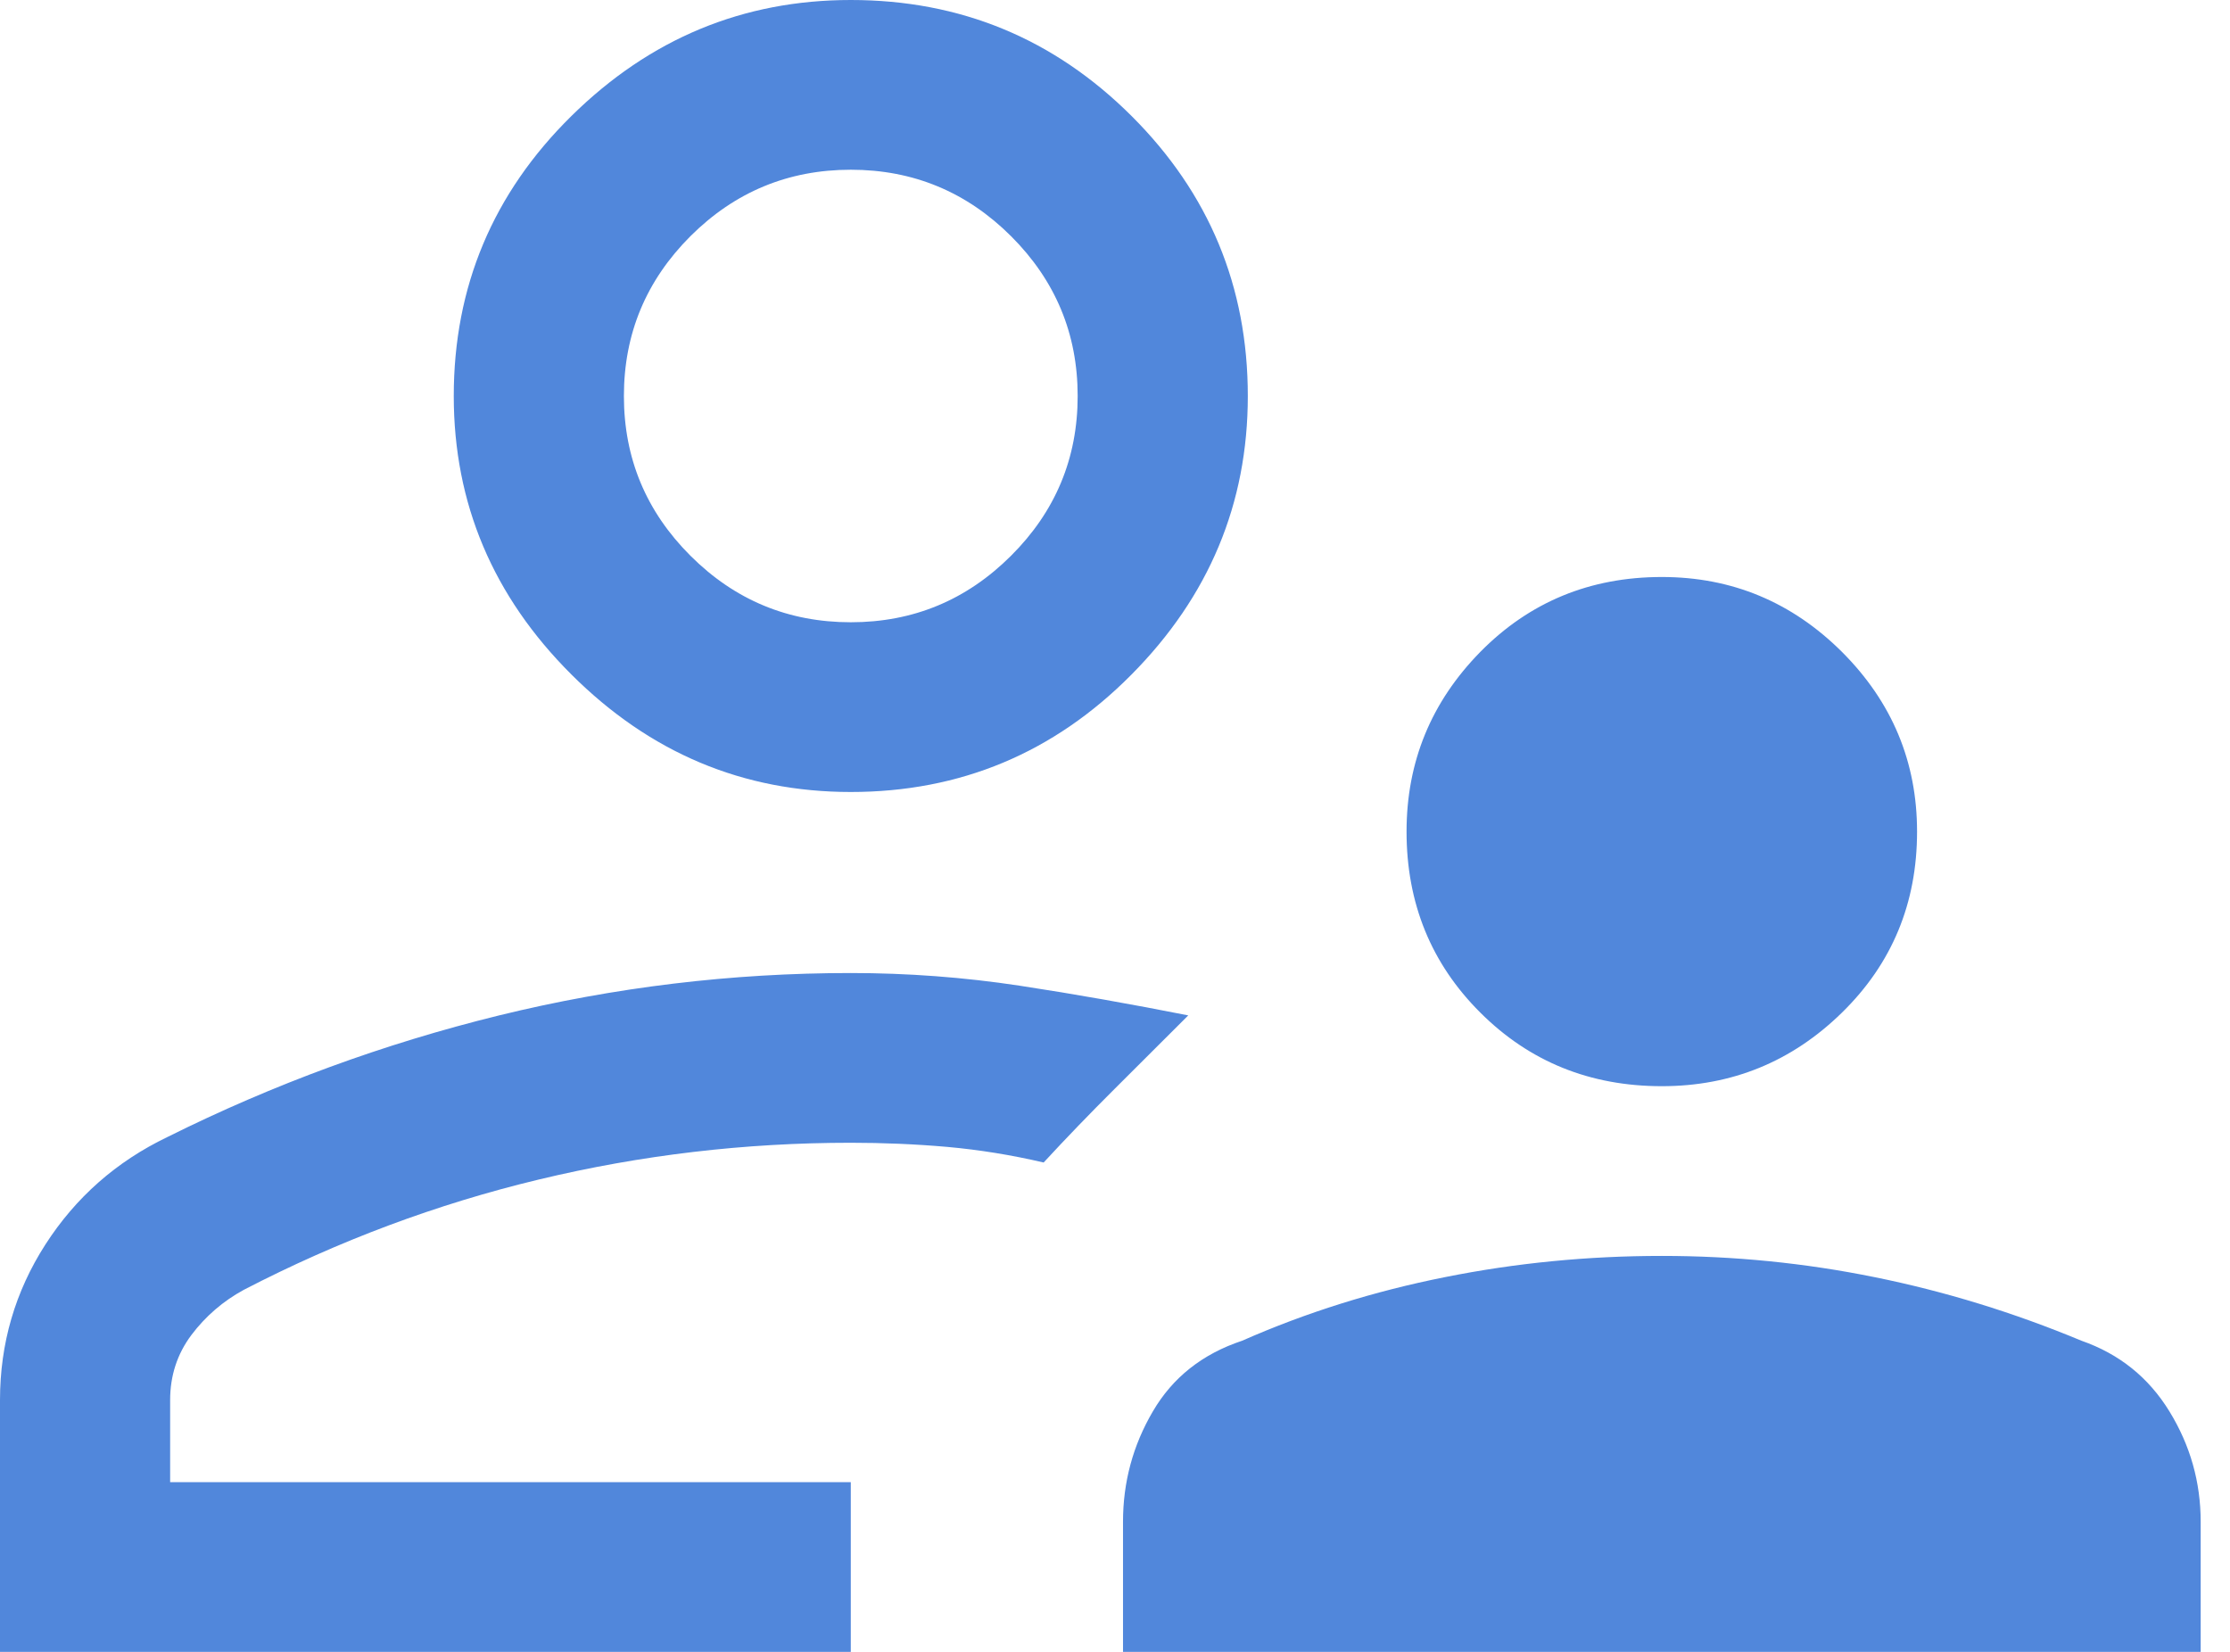 <svg width="27" height="20" viewBox="0 0 27 20" fill="none" xmlns="http://www.w3.org/2000/svg">
<path d="M20.121 13.151C19.251 13.151 18.518 12.854 17.923 12.26C17.328 11.667 17.03 10.936 17.03 10.069C17.03 9.224 17.328 8.499 17.923 7.893C18.518 7.289 19.251 6.986 20.121 6.986C20.968 6.986 21.695 7.289 22.302 7.893C22.908 8.499 23.211 9.224 23.211 10.069C23.211 10.936 22.908 11.667 22.302 12.26C21.695 12.854 20.968 13.151 20.121 13.151ZM13.597 20V18.425C13.597 17.945 13.717 17.5 13.958 17.089C14.198 16.678 14.558 16.393 15.039 16.233C15.817 15.89 16.636 15.634 17.495 15.463C18.353 15.291 19.228 15.206 20.121 15.206C20.991 15.206 21.849 15.291 22.696 15.463C23.543 15.634 24.378 15.89 25.202 16.233C25.66 16.393 26.015 16.678 26.267 17.089C26.519 17.5 26.645 17.945 26.645 18.425V20H13.597ZM10.301 9.589C8.996 9.589 7.869 9.115 6.919 8.167C5.969 7.22 5.494 6.096 5.494 4.795C5.494 3.47 5.969 2.34 6.919 1.404C7.869 0.468 8.996 0 10.301 0C11.628 0 12.761 0.468 13.7 1.404C14.639 2.34 15.108 3.47 15.108 4.795C15.108 6.096 14.639 7.22 13.7 8.167C12.761 9.115 11.628 9.589 10.301 9.589ZM0 20V16.952C0 16.267 0.183 15.639 0.549 15.069C0.916 14.498 1.408 14.064 2.026 13.767C3.308 13.128 4.647 12.637 6.043 12.294C7.439 11.952 8.859 11.781 10.301 11.781C10.987 11.781 11.669 11.832 12.344 11.934C13.019 12.037 13.7 12.158 14.387 12.294L13.494 13.185C13.196 13.482 12.91 13.778 12.636 14.075C12.246 13.984 11.857 13.921 11.468 13.886C11.079 13.852 10.69 13.836 10.301 13.836C9.019 13.836 7.76 13.984 6.524 14.281C5.288 14.578 4.097 15.023 2.953 15.616C2.701 15.753 2.489 15.936 2.317 16.164C2.146 16.393 2.06 16.655 2.06 16.952V17.945H10.301V20H0ZM10.301 7.534C11.056 7.534 11.703 7.266 12.241 6.729C12.779 6.193 13.048 5.548 13.048 4.795C13.048 4.041 12.779 3.396 12.241 2.859C11.703 2.323 11.056 2.055 10.301 2.055C9.545 2.055 8.898 2.323 8.36 2.859C7.823 3.396 7.554 4.041 7.554 4.795C7.554 5.548 7.823 6.193 8.36 6.729C8.898 7.266 9.545 7.534 10.301 7.534Z" fill="#5187DB"/>
</svg>
